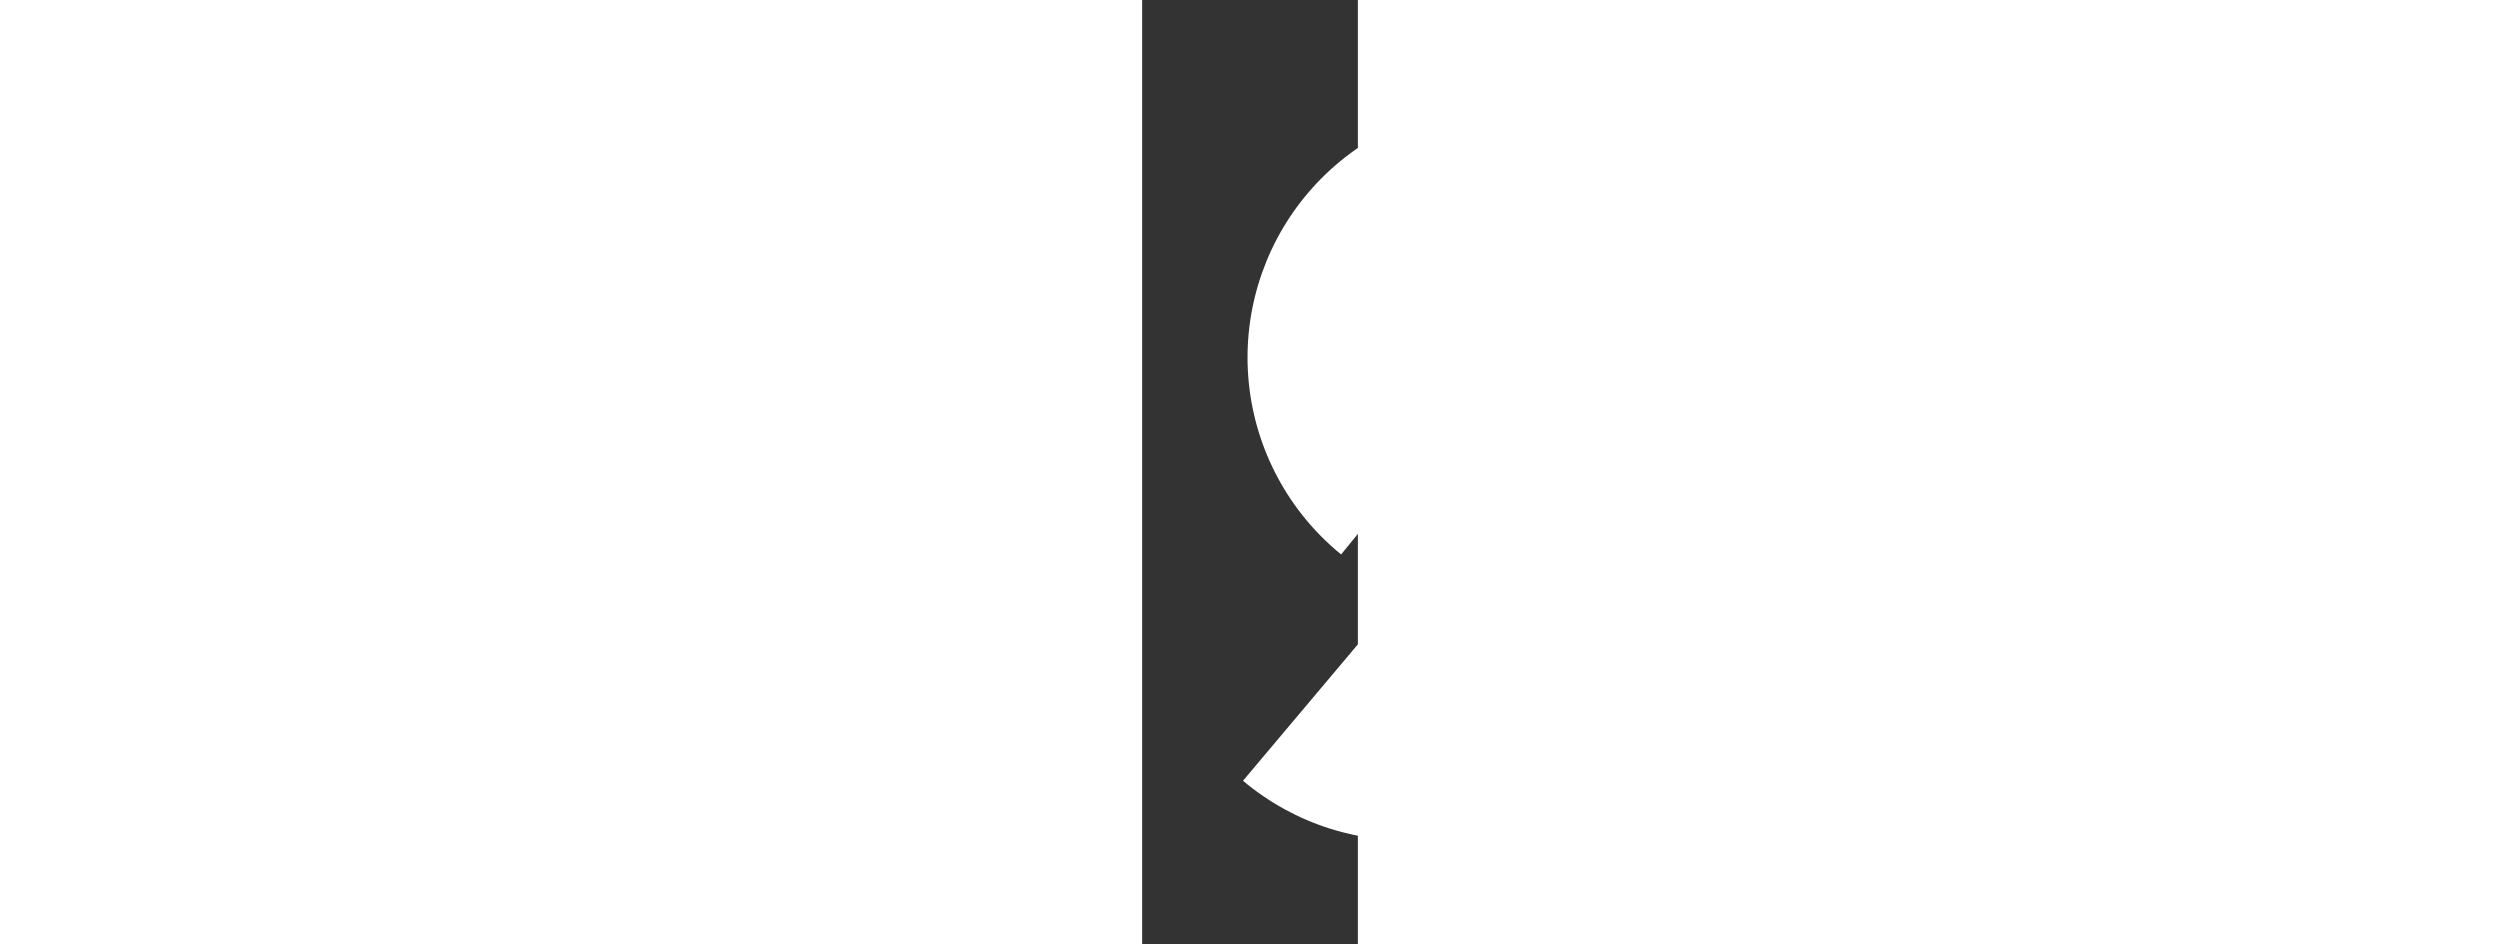 <svg width="90" height="34" viewBox="0 0 90 394" fill="none" xmlns="http://www.w3.org/2000/svg">
<rect x="0" y="0" width="90" height="394" fill="#333333" stroke="none"/>
<path d="M216.936 66.963C195.143 49.203 167.188 40.828 139.22 43.68C111.252 46.532 85.563 60.378 67.803 82.171C50.043 103.963 41.668 131.919 44.52 159.887C47.372 187.855 61.218 213.544 83.01 231.304L149.973 149.133L216.936 66.963Z" fill="white"/>
<path d="M42.081 325.71C63.585 343.819 91.401 352.643 119.412 350.242C147.422 347.842 173.331 334.412 191.44 312.908C209.548 291.404 218.372 263.587 215.972 235.577C213.571 207.567 200.141 181.657 178.637 163.549L110.359 244.63L42.081 325.71Z" fill="white"/>
</svg>
